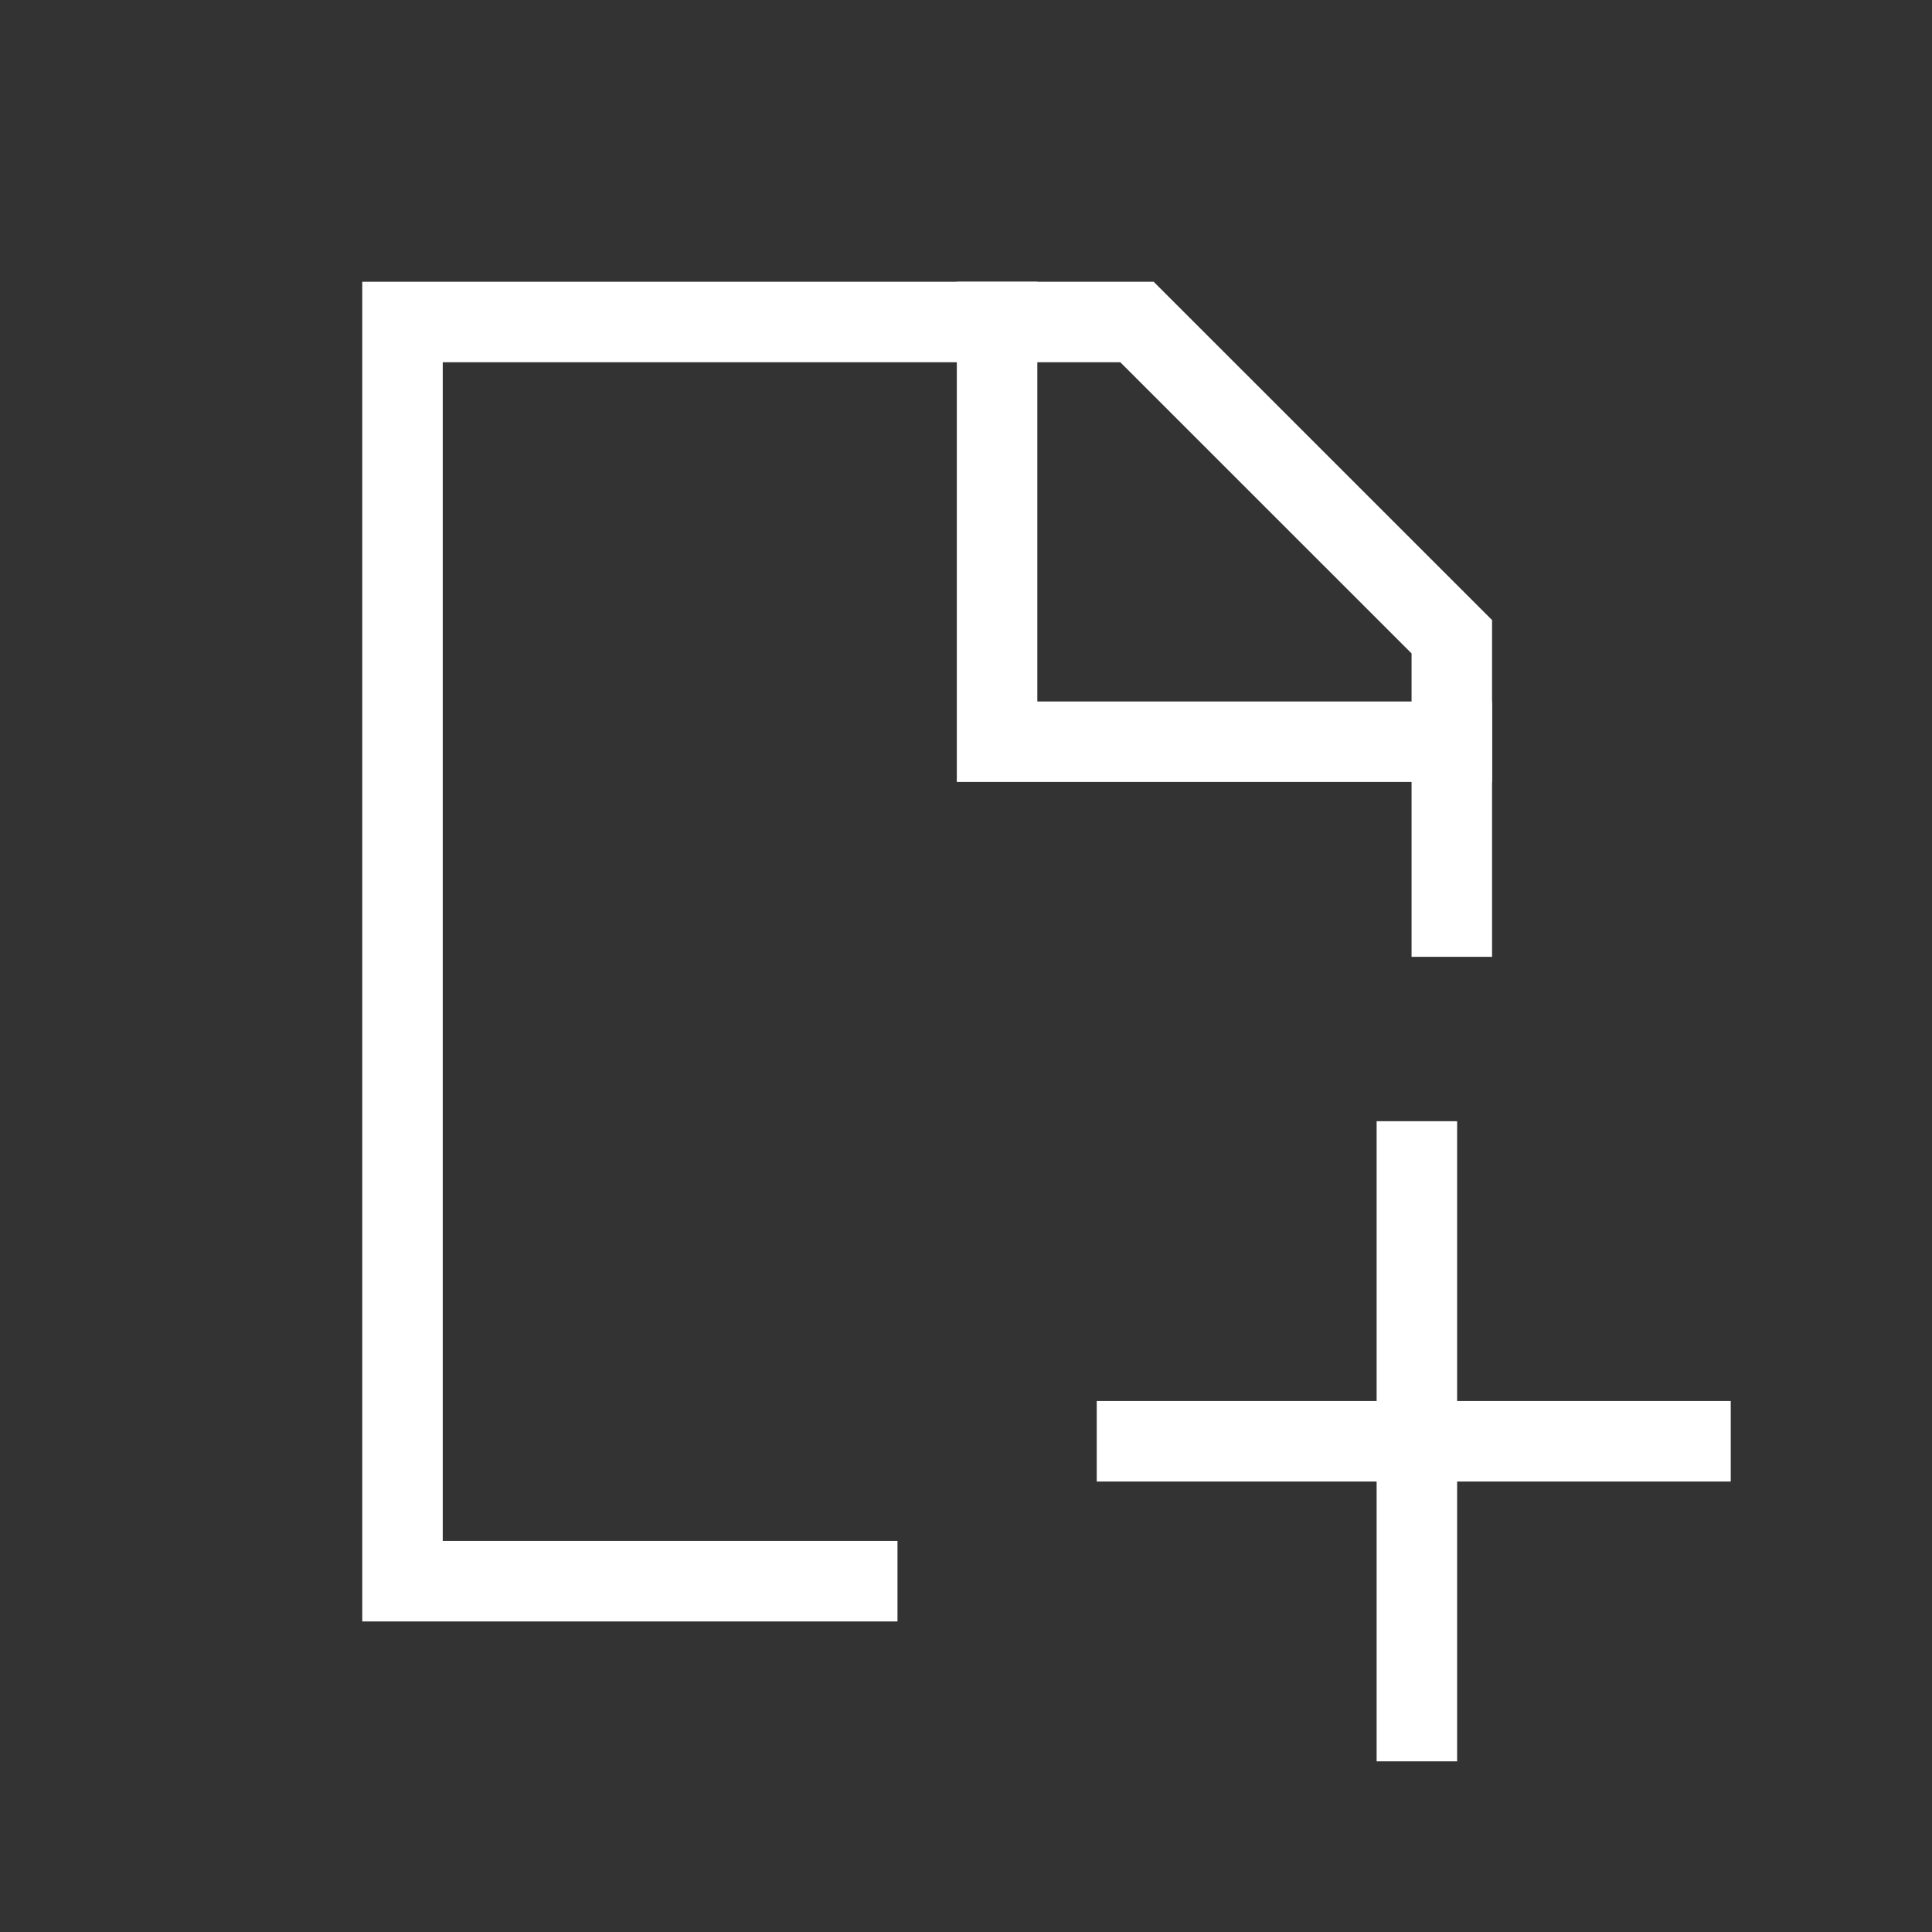 <?xml version="1.0" encoding="utf-8"?>
<svg width="24px" height="24px" viewBox="0 0 24 24" version="1.1" xmlns:xlink="http://www.w3.org/1999/xlink" xmlns="http://www.w3.org/2000/svg">
  <rect x="0" y="0" width="24" height="24" fill="#333333" stroke="none"/>
  <defs>
    <rect width="24" height="24" id="artboard_1" />
    <clipPath id="clip_1">
      <use xlink:href="#artboard_1" clip-rule="evenodd" />
    </clipPath>
  </defs>
  <g id="new_file" clip-path="url(#clip_1)">
    <path d="M18.035 11.386L18.035 7.91L14.124 4L5 4L5 19.642L10.649 19.642" id="行间距" fill="none" fill-rule="evenodd" stroke="#FFFFFF" stroke-width="1" stroke-linecap="square" artboard="d17720b0-0503-4778-9d02-21f3e19599d1" />
    <path d="M12.386 4L12.386 9.214L18.035 9.214" id="行间距-2" fill="none" fill-rule="evenodd" stroke="#FFFFFF" stroke-width="1" stroke-linecap="square" artboard="47b0d988-59fb-4f71-832a-6a10bfe94224" />
    <path d="M14.124 17.904L21 17.904" id="行间距-3" fill="none" fill-rule="evenodd" stroke="#FFFFFF" stroke-width="1" stroke-linecap="square" artboard="72f1b7ed-54b0-421a-b91d-1a61b7241357" />
    <path d="M17.601 14.428L17.601 21.38" id="行间距-4" fill="none" fill-rule="evenodd" stroke="#FFFFFF" stroke-width="1" stroke-linecap="square" artboard="596fe69b-3783-47d0-88d2-2d6629af971e" />
  </g>
</svg>